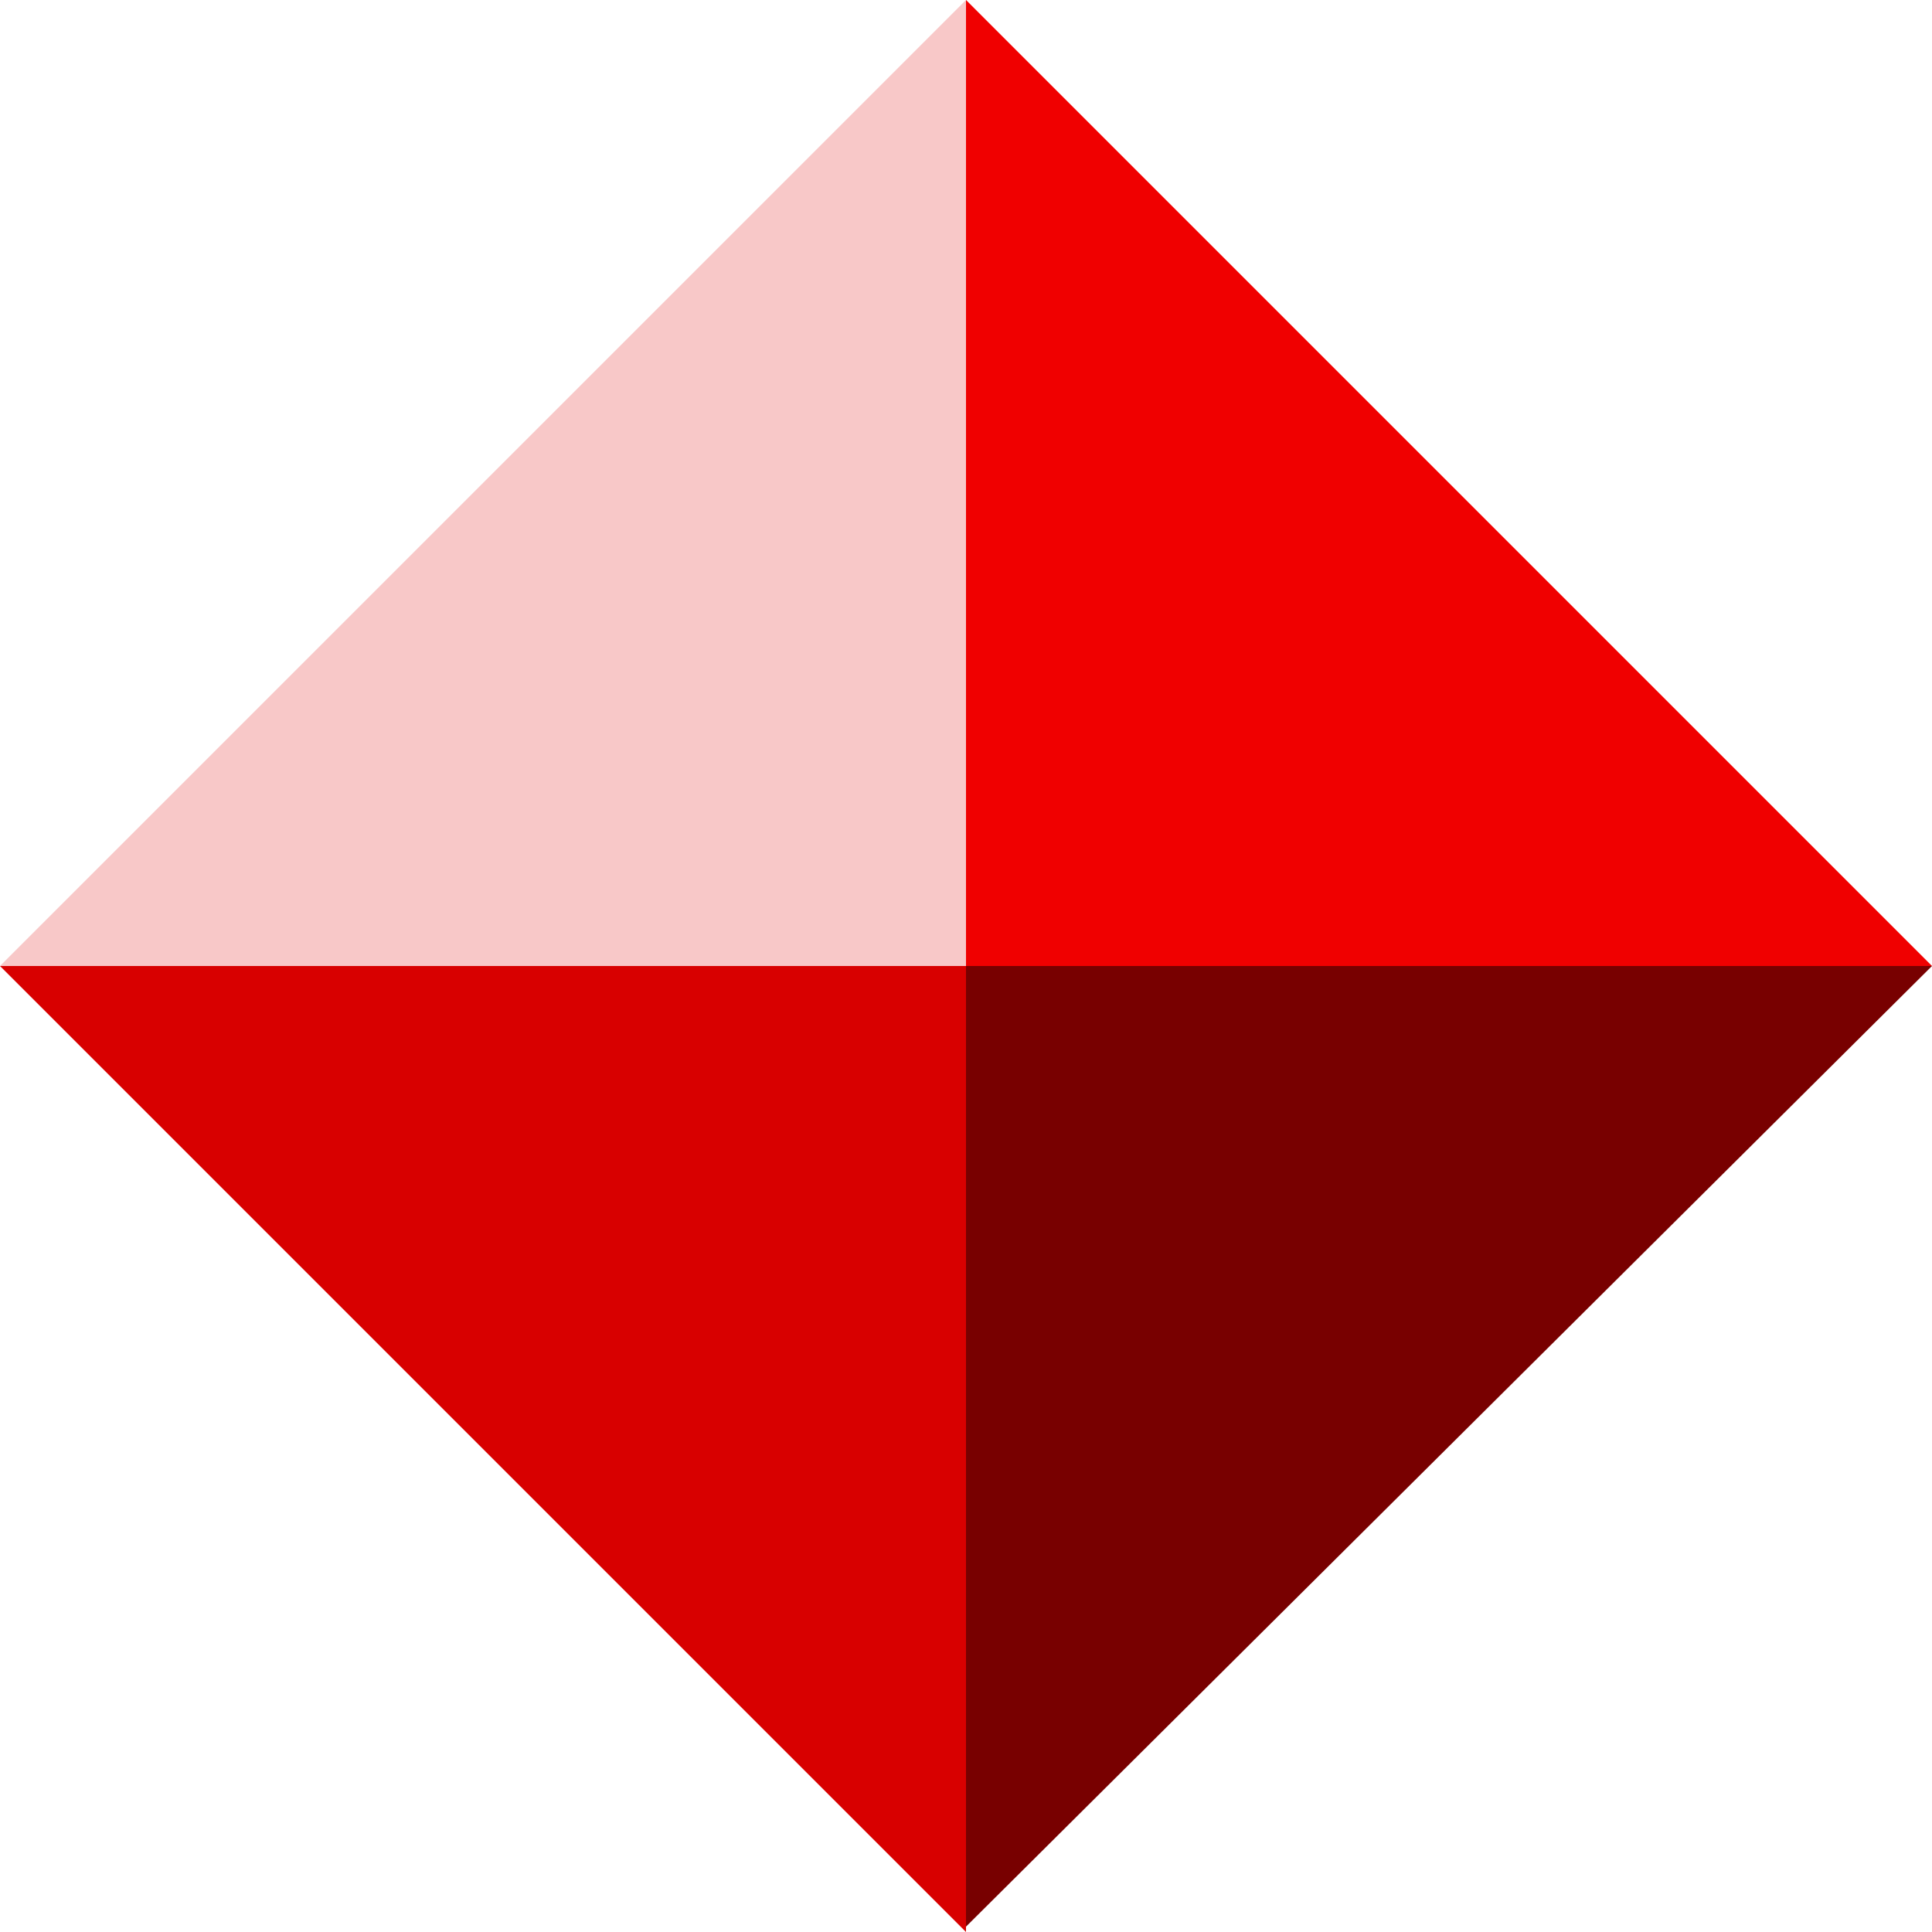 <?xml version="1.0" encoding="UTF-8" standalone="no"?>
<svg xmlns:ffdec="https://www.free-decompiler.com/flash" xmlns:xlink="http://www.w3.org/1999/xlink" ffdec:objectType="shape" height="18.0px" width="18.0px" xmlns="http://www.w3.org/2000/svg">
  <g transform="matrix(1.0, 0.0, 0.0, 1.0, 9.0, 9.0)">
    <path d="M0.0 -9.0 L0.0 0.0 -9.0 0.0 0.0 -9.0" fill="#f8c8c8" fill-rule="evenodd" stroke="none"/>
    <path d="M-9.0 0.0 L0.0 0.0 0.0 8.95 0.0 9.0 -9.0 0.0" fill="#d80000" fill-rule="evenodd" stroke="none"/>
    <path d="M0.0 0.0 L9.0 0.0 0.0 8.95 0.0 0.0" fill="#780000" fill-rule="evenodd" stroke="none"/>
    <path d="M0.0 0.0 L0.0 -9.0 9.0 0.0 0.0 0.0" fill="#f00000" fill-rule="evenodd" stroke="none"/>
  </g>
</svg>
